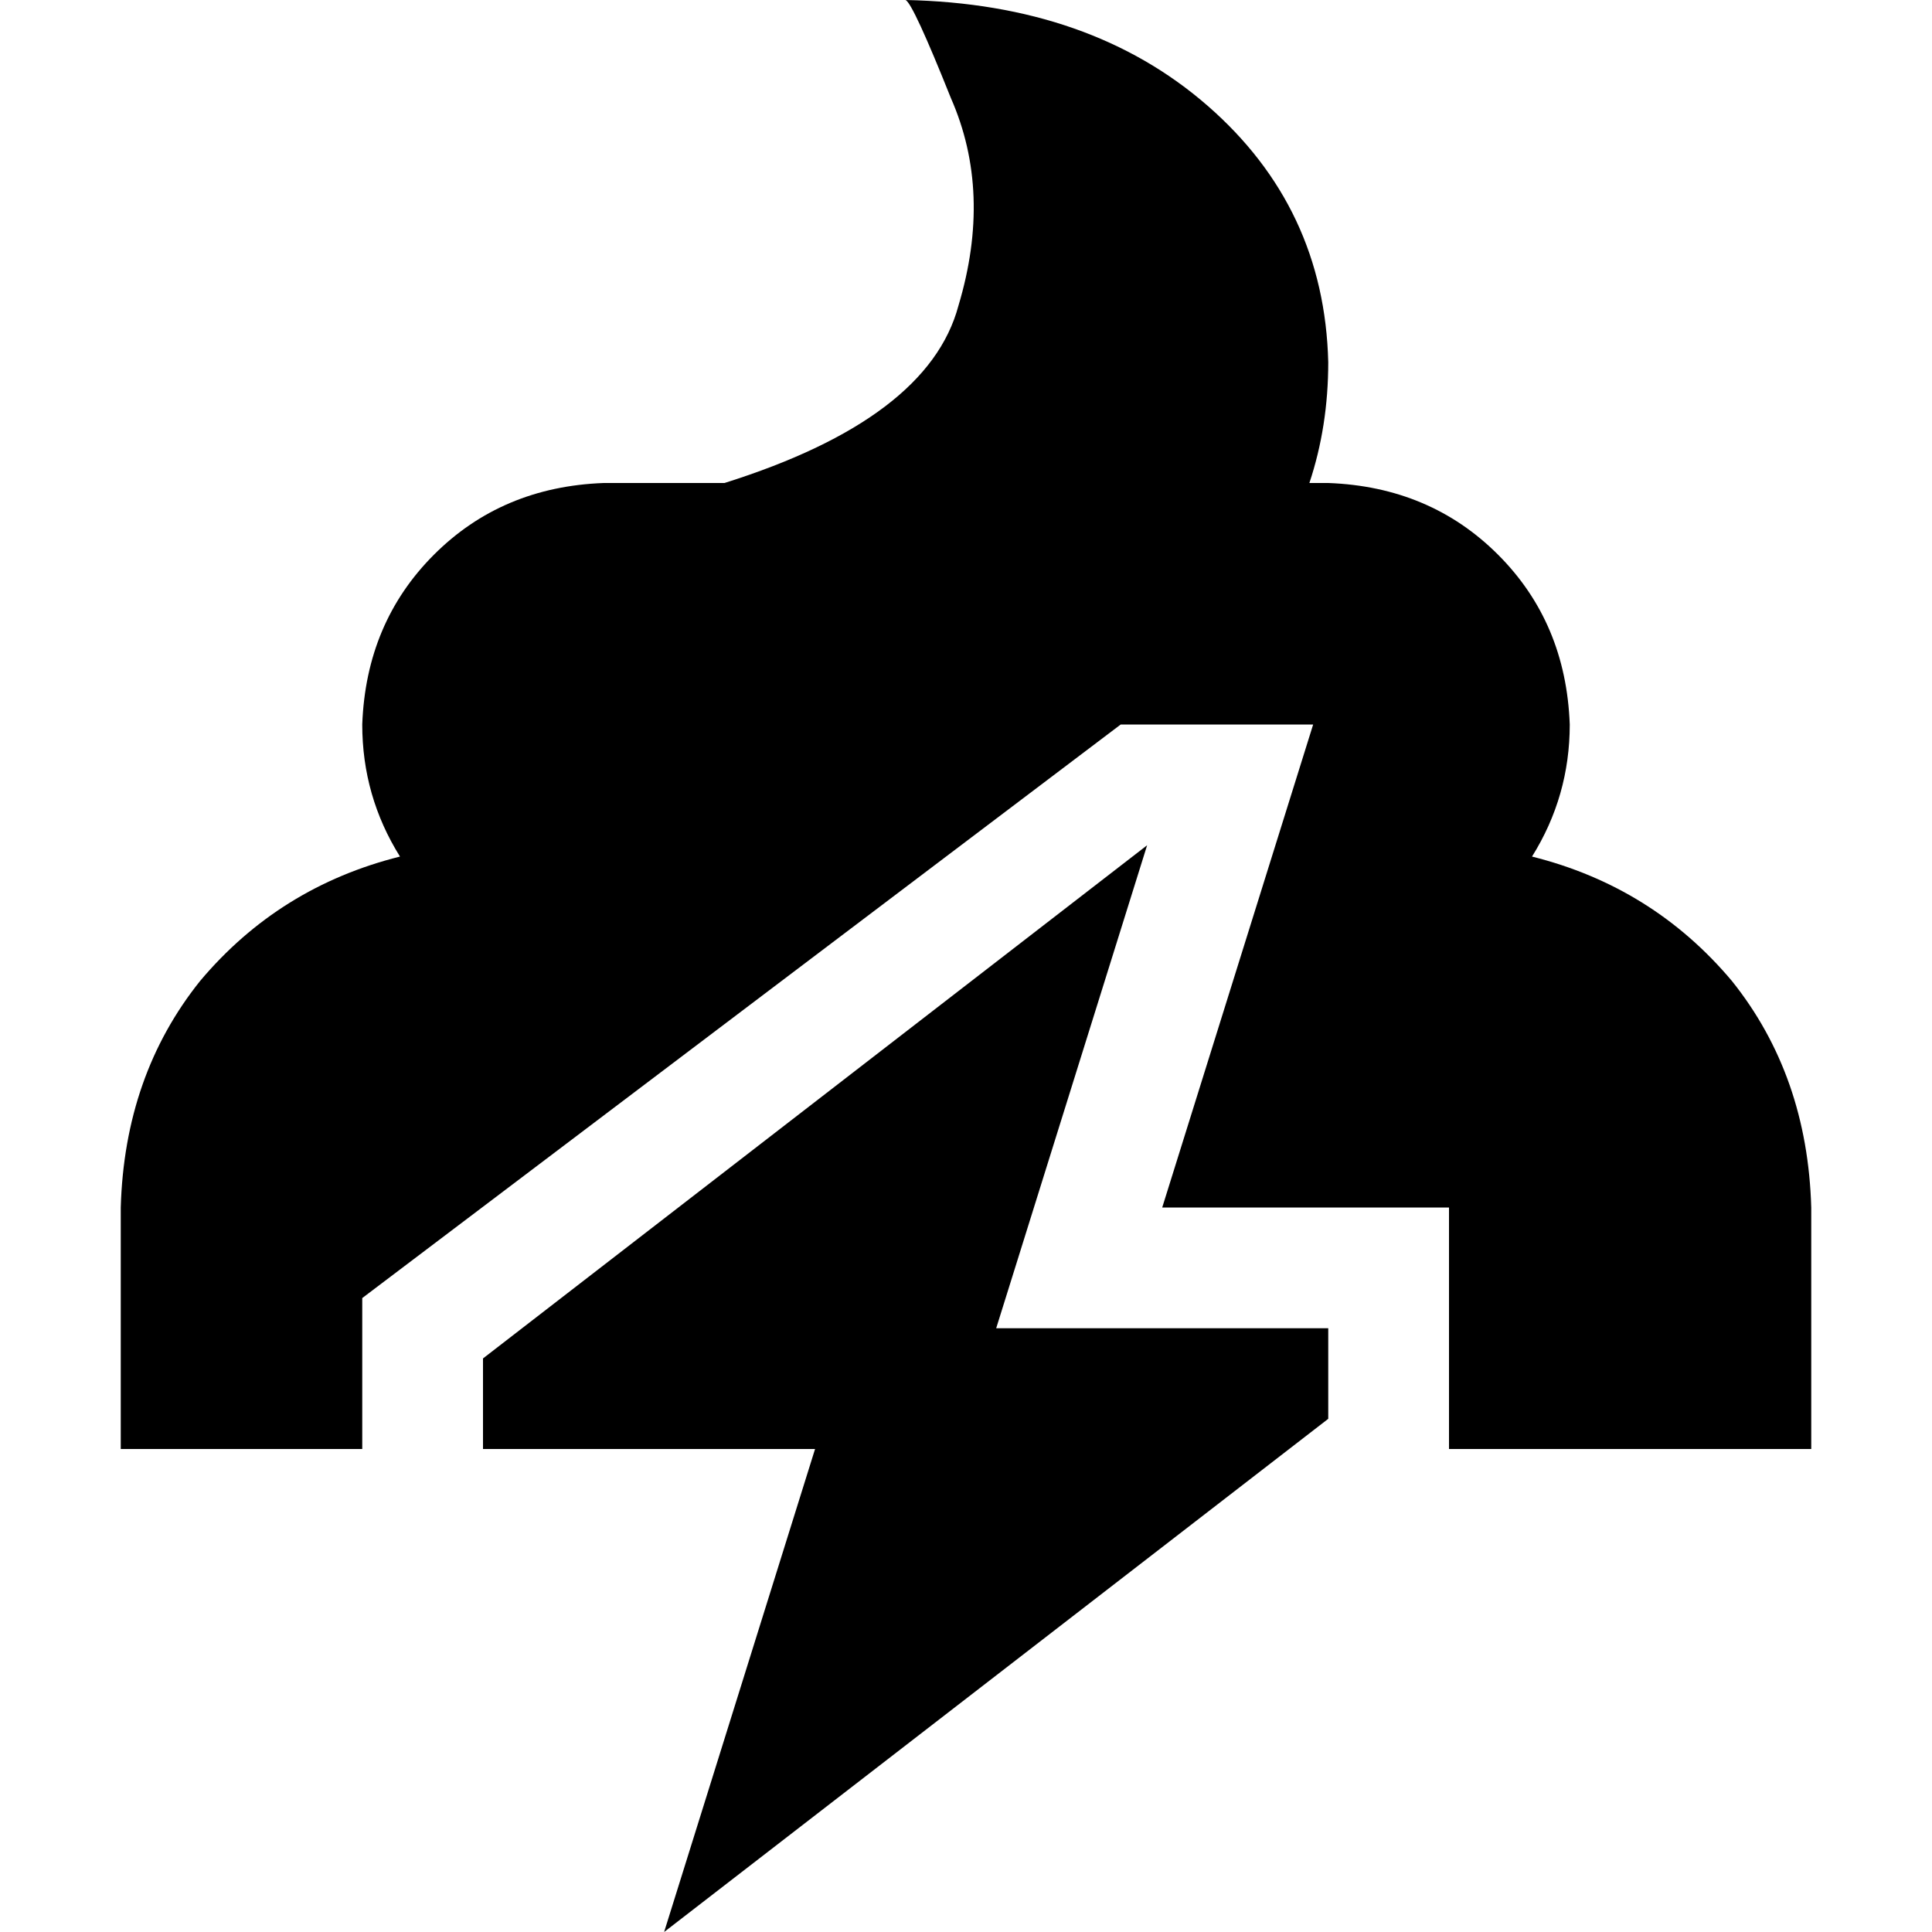 <svg xmlns="http://www.w3.org/2000/svg" viewBox="0 0 512 512">
  <path d="M 240 0 Q 289 1 320 28 L 320 28 Q 351 55 352 96 Q 352 113 347 128 L 352 128 Q 379 129 397 147 Q 415 165 416 192 Q 416 211 406 227 Q 438 235 459 260 Q 479 285 480 320 L 480 384 L 384 384 L 384 320 L 308 320 L 348 192 L 297 192 L 96 344 L 96 384 L 32 384 L 32 320 Q 33 285 53 260 Q 74 235 106 227 Q 96 211 96 192 Q 97 165 115 147 Q 133 129 160 128 L 192 128 Q 246 111 254 81 Q 263 51 252 26 Q 242 1 240 0 L 240 0 Z M 216 384 L 128 384 L 128 360 L 304 224 L 264 352 L 352 352 L 352 376 L 176 512 L 216 384 L 216 384 Z" />
</svg>